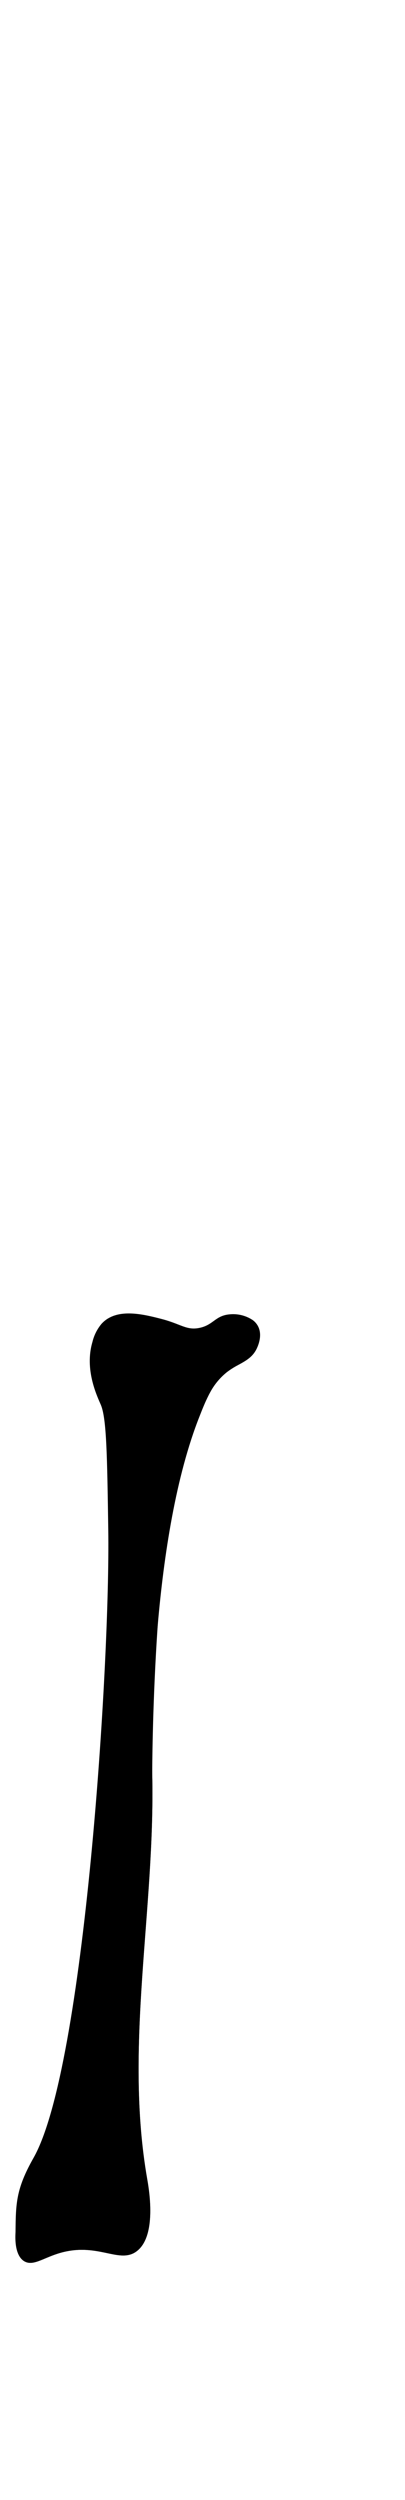 <svg width="752" height="4633" viewBox="0 0 752 4633" fill="none" xmlns="http://www.w3.org/2000/svg">
<path d="M476.689 2499.22C469.483 2514.35 457.543 2521.14 444.573 2528.34C444.058 2528.55 443.647 2528.86 443.235 2529.06C442.72 2529.37 442.206 2529.58 441.691 2529.89C434.745 2533.54 428.101 2537.74 421.824 2542.45C421.609 2542.65 421.367 2542.82 421.104 2542.96C420.894 2543.2 420.652 2543.41 420.383 2543.58C408.516 2553.29 398.596 2565.17 391.149 2578.57C390.223 2580.32 389.194 2582.07 388.267 2583.92C388.159 2584.04 388.088 2584.18 388.062 2584.34C387.548 2585.14 387.133 2586.01 386.826 2586.91C386.712 2587 386.616 2587.1 386.546 2587.23C386.475 2587.35 386.43 2587.49 386.415 2587.63C385.694 2588.97 385.076 2590.31 384.459 2591.64C383.121 2594.42 381.782 2597.2 380.548 2600.08C379.723 2601.94 379.003 2603.79 378.18 2605.64C375.709 2611.41 373.342 2617.48 370.872 2623.76C326.301 2735.54 304.066 2883.24 292.95 3010.98C292.864 3011.35 292.83 3011.73 292.846 3012.11C282.553 3132.53 282.142 3235.15 282.45 3272.83C282.553 3282.81 282.656 3288.27 282.656 3288.27C288.317 3538.07 230.262 3791.79 273.289 4038C273.392 4038.51 273.495 4039.03 273.598 4039.64C273.581 4039.85 273.617 4040.07 273.701 4040.26V4040.47C277.406 4062.08 291.096 4147.2 251.775 4173.35C248.191 4175.8 244.174 4177.54 239.938 4178.49C209.366 4186.21 170.353 4156.16 107.049 4176.44C78.744 4185.49 60.627 4199.8 44.978 4190.43C43.443 4189.51 42.026 4188.4 40.758 4187.14C40.141 4186.52 39.523 4185.8 38.905 4185.18C31.082 4175.61 28.612 4158.83 28.817 4136.91C29.333 4083.39 29.538 4056.63 62.271 3998.88C157.384 3831.42 204.63 3079.63 201.028 2835.17C198.97 2697.25 197.941 2628.18 187.132 2603.17C179.824 2586.29 156.663 2537.71 171.588 2487.07C174.541 2474.62 180.356 2463.02 188.573 2453.21C190.925 2450.64 193.509 2448.3 196.293 2446.21C223.88 2425.83 265.363 2435.19 300.257 2444.35C336.079 2453.62 346.27 2465.76 370.357 2460.82C396.296 2455.47 399.59 2438.08 426.25 2435.71C441.308 2434.17 456.434 2437.88 469.073 2446.21C473.293 2449.25 476.747 2453.23 479.16 2457.84C488.217 2475.34 478.336 2495.61 476.689 2499.22Z" fill="black"/>
<path d="M170.004 4111.42C149.537 4115.66 151.35 4144.17 126.719 4153.04C99.885 4162.72 59.741 4142.57 55.97 4120.2C51.601 4094.27 96.52 4068.03 114.076 4055.61C207.448 3989.57 221.289 3823.48 225.737 3690.36C232.558 3486.22 241.153 2645.47 275.719 2588.34C281.771 2578.18 286.528 2567.31 289.881 2555.97C294.839 2539.45 301.001 2518.91 293.358 2501.43C280.656 2472.39 232.452 2457.77 212.87 2472.88C197.137 2485.01 201.743 2515.38 210.627 2576.17C214.456 2602.37 219.192 2621.34 219.337 2622.57C224.687 2668.09 219.757 2712.4 215.097 2818.21C204.038 3069.3 190.964 3899.66 80.399 4036.06C74.486 4043.35 32.361 4081.85 28.854 4136.87C28.407 4143.87 26.161 4179.13 44.978 4190.43C60.58 4199.81 78.729 4185.54 107.076 4176.46C178.756 4153.49 219.247 4195.08 251.819 4173.36C292.725 4146.08 276.21 4054.64 273.309 4038.03C230.303 3791.81 288.357 3538.11 282.631 3288.22C282.631 3270.5 283.892 2858.42 345.635 2649.88C369.945 2567.78 393.82 2550.37 406.635 2543.44C423.185 2534.49 447.094 2529.08 458.067 2506.36C464.106 2493.86 467.168 2476.02 460.245 2471.05C447.673 2462.02 406.104 2498.08 388.22 2515.84C321.746 2581.86 305.796 2669.91 302.078 2692C268.821 2889.58 266.636 3225.04 255.9 3426.75C255.9 3426.75 226.409 3981.07 258.11 4053.24C265.163 4069.55 268.196 4087.31 266.955 4105.04C266.449 4111.73 263.753 4147.38 246.74 4153.04C223.754 4160.69 199.603 4105.29 170.004 4111.42Z" fill="black"/>
</svg>
